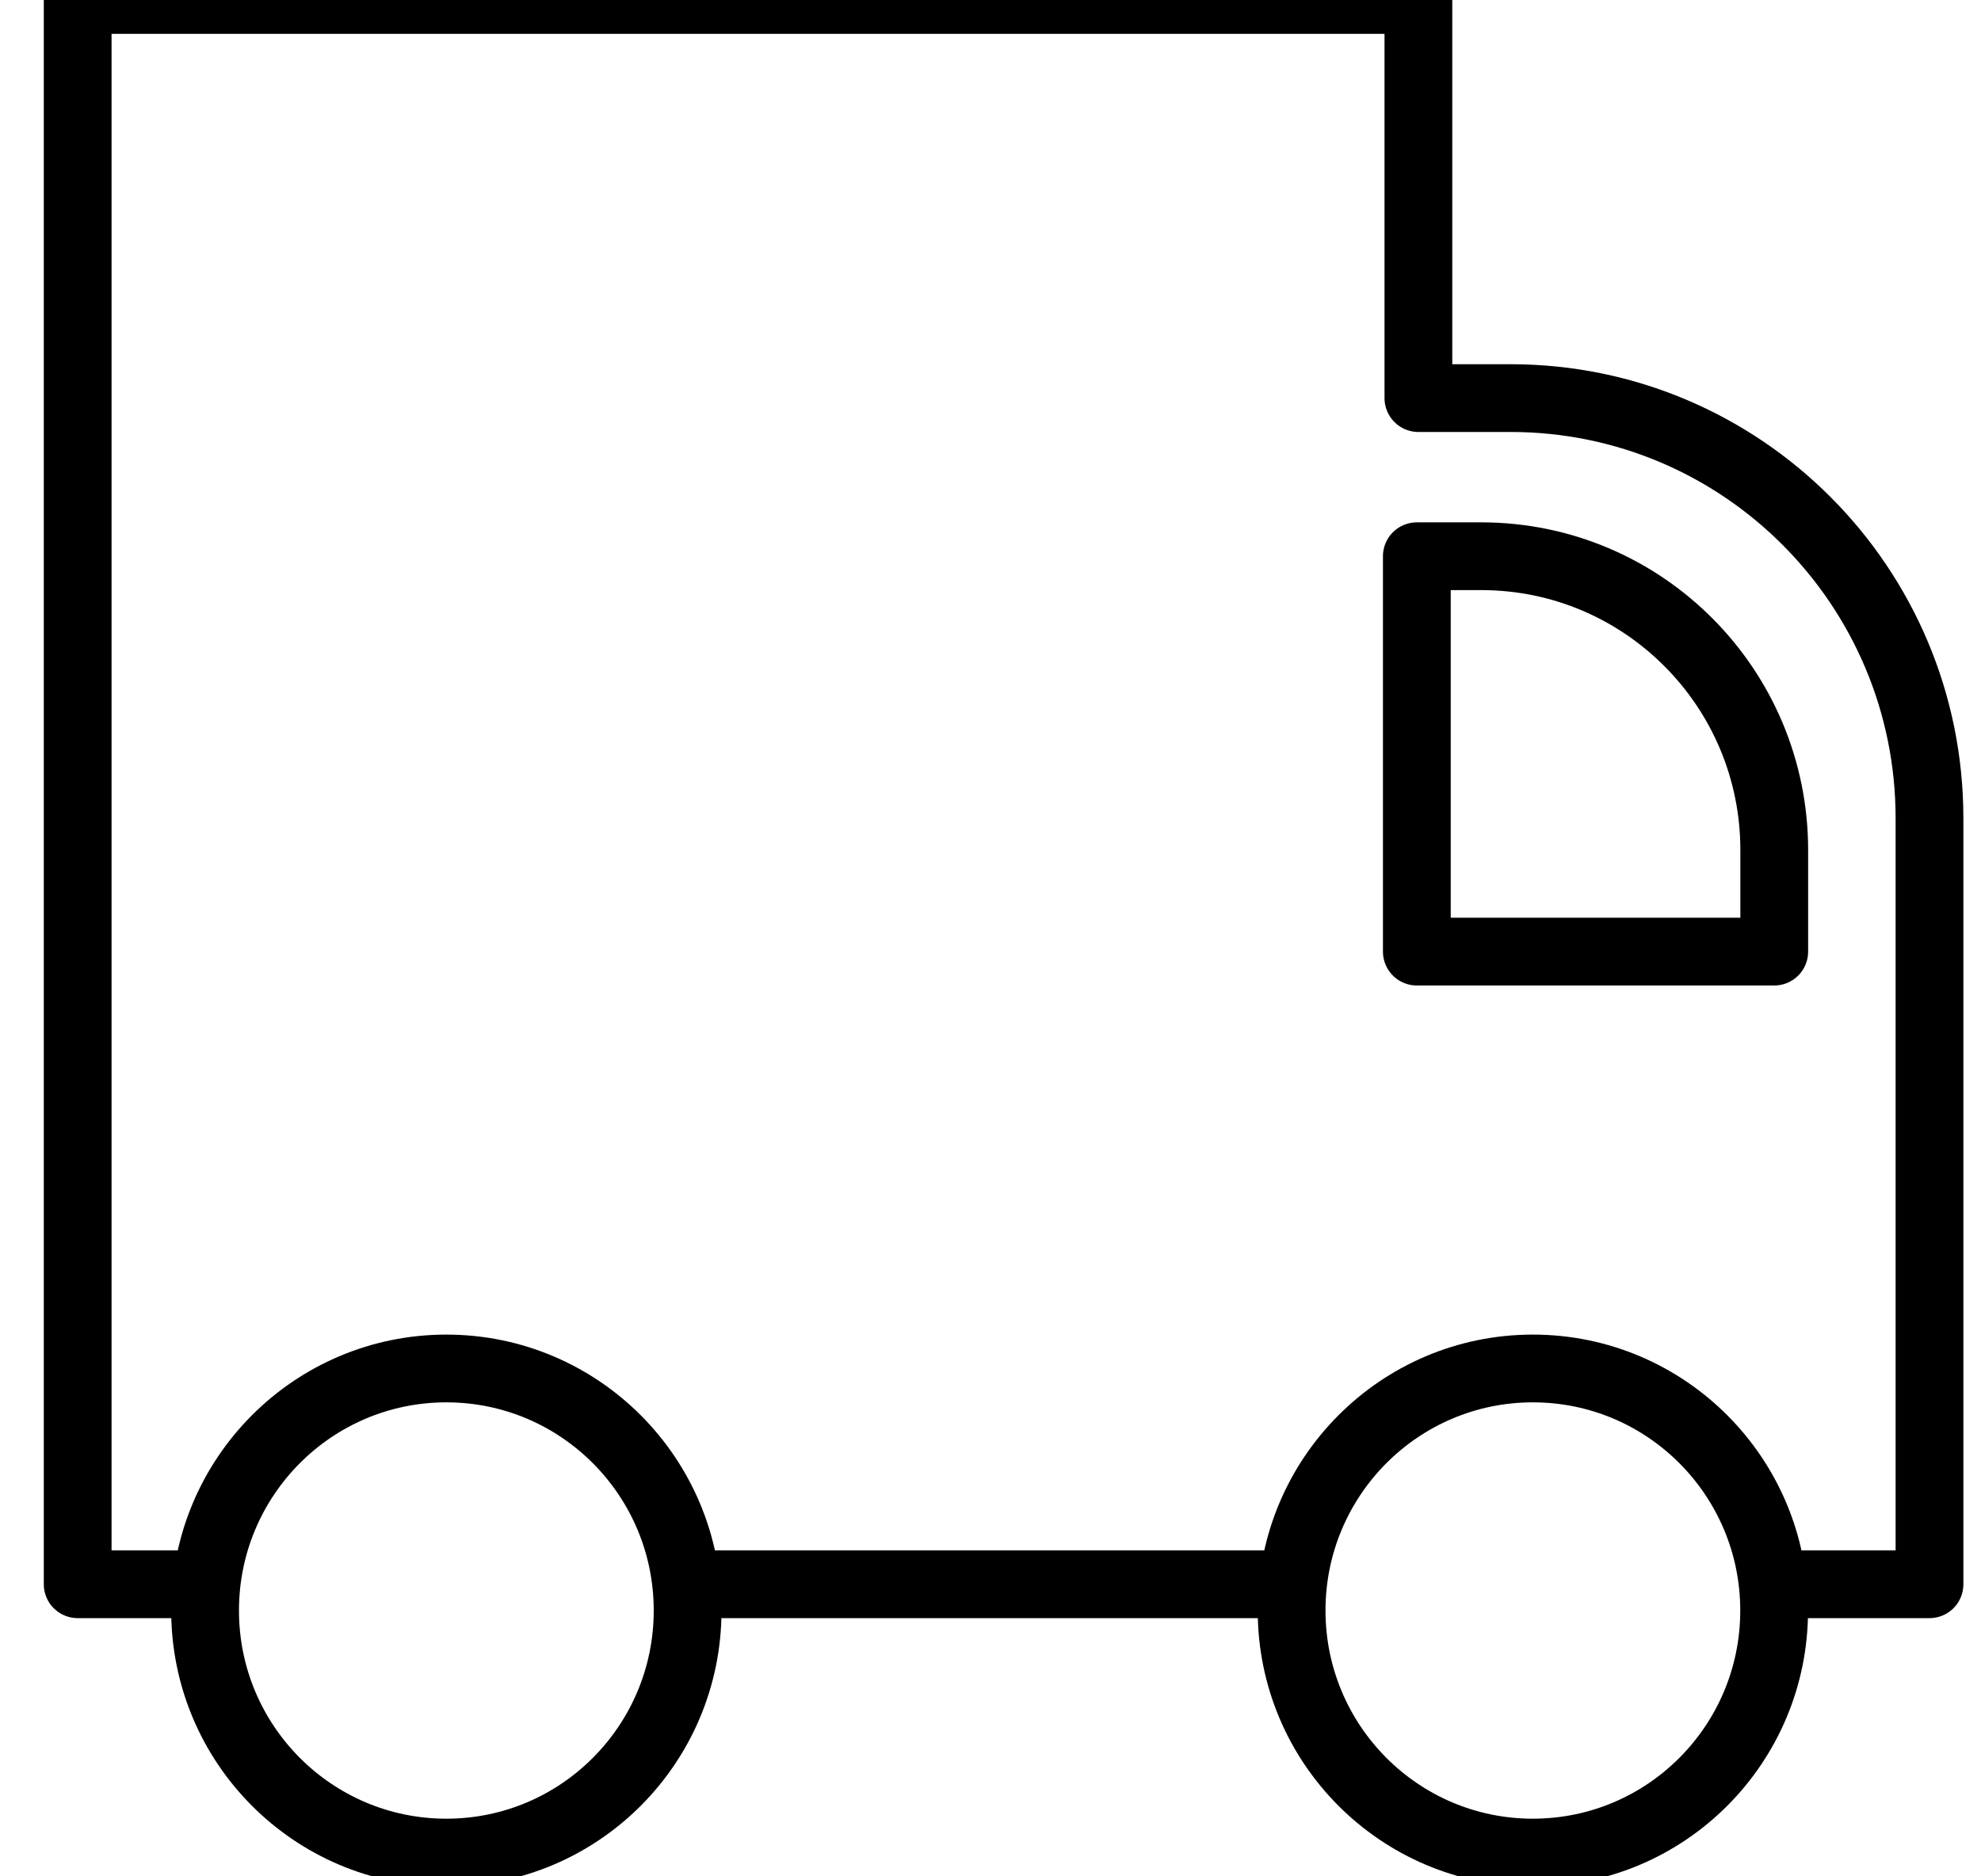 <?xml version="1.0" encoding="UTF-8"?>
<svg width="19px" height="18px" viewBox="0 0 19 18" version="1.1" xmlns="http://www.w3.org/2000/svg" xmlns:xlink="http://www.w3.org/1999/xlink">
    <!-- Generator: sketchtool 55 (78076) - https://sketchapp.com -->
    <title>65DCAEF1-25D2-456D-B168-CCE8C043D695</title>
    <desc>Created with sketchtool.</desc>
    <g id="Asset-Artboard-Page" stroke="none" stroke-width="1" fill="none" fill-rule="evenodd" stroke-linecap="round" stroke-linejoin="round">
        <g id="Icon_Delivery" transform="translate(0.745, 0)" stroke="#000000" stroke-width="0.65">
            <g>
                <path d="M1.222,15.198 L5.75539616e-13,15.198 L5.75539616e-13,-1.0658141e-13 L12.859,-1.0658141e-13 L12.859,3.819 L13.743,3.819 C15.962,3.819 17.761,5.624 17.761,7.85 L17.761,15.198 L16.415,15.198" id="Path"></path>
                <path d="M11.643,15.198 L5.85,15.198" id="Path"></path>
                <path d="M12.844,9.129 L16.272,9.129 L16.272,8.155 C16.272,6.598 15.014,5.336 13.462,5.336 L12.844,5.336 L12.844,9.129" id="Path"></path>
                <ellipse id="Oval" cx="3.536" cy="15.45" rx="2.314" ry="2.322"></ellipse>
                <ellipse id="Oval" cx="13.957" cy="15.45" rx="2.314" ry="2.322"></ellipse>
            </g>
        </g>
    </g>
</svg>